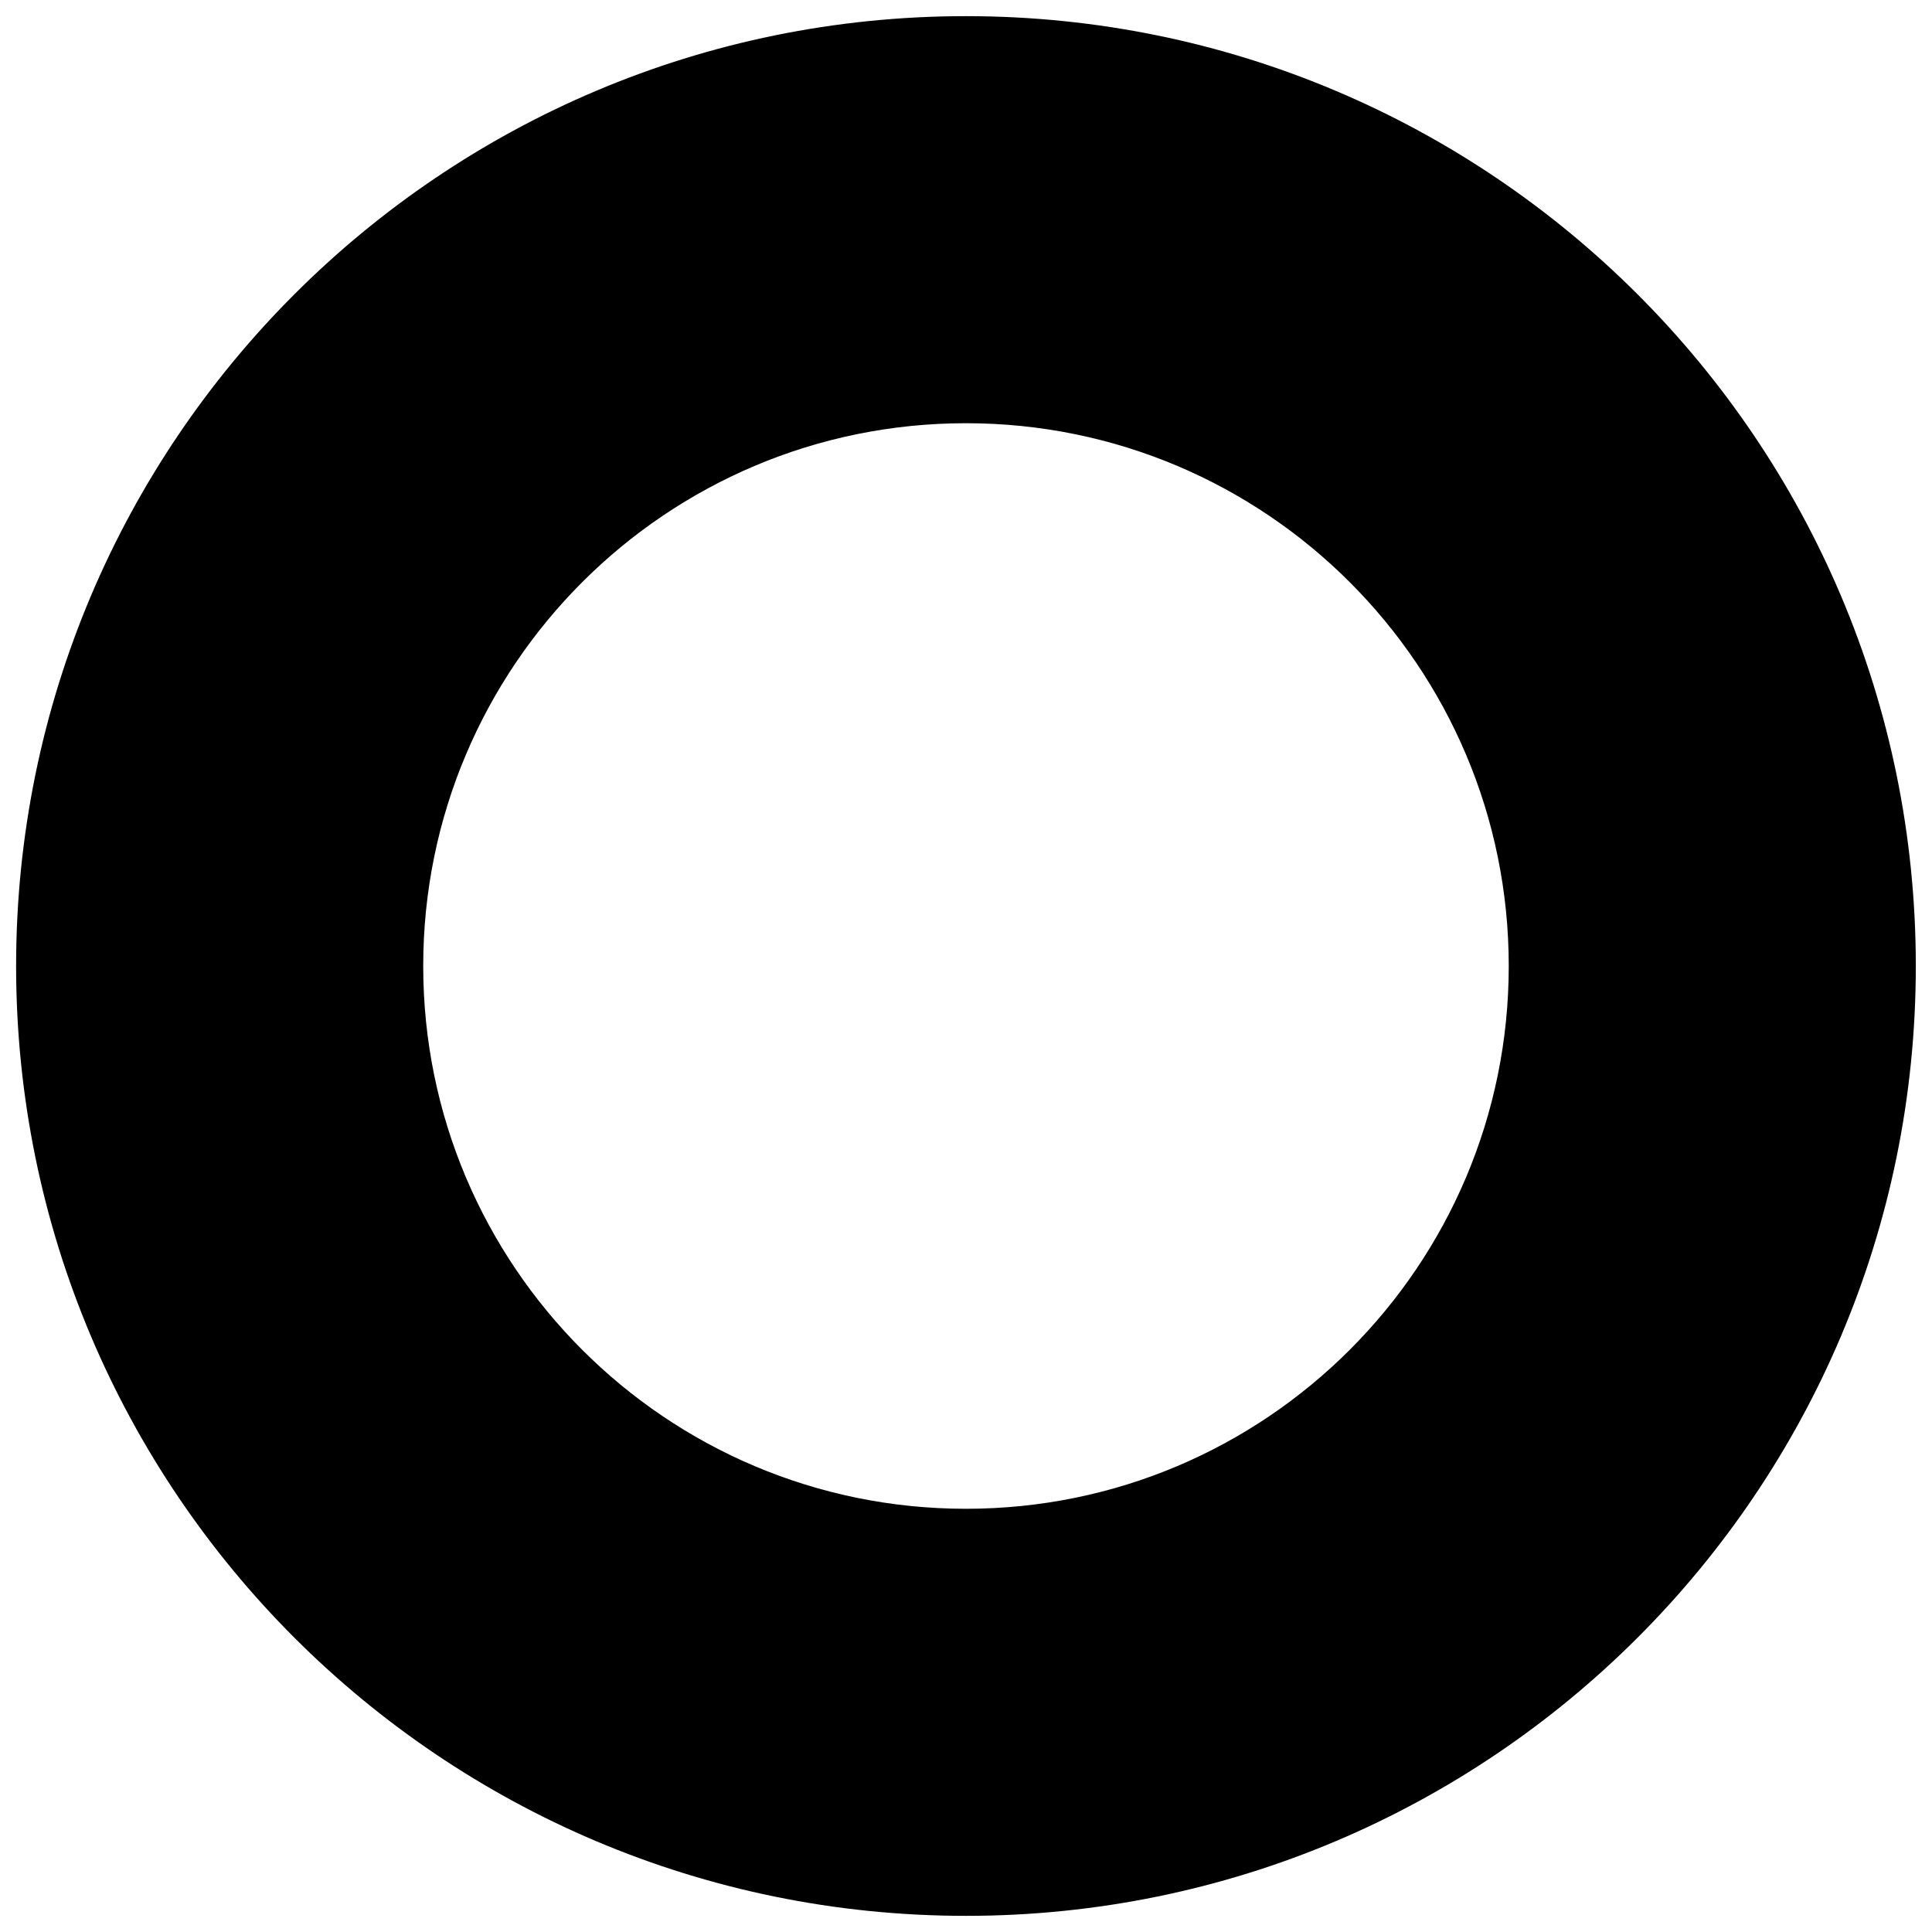 <svg
  width="53"
  height="53"
  viewBox="0 0 53 53"
  fill="currentcolor"
  xmlns="http://www.w3.org/2000/svg"
>
  <path
    fill-rule="evenodd"
    clip-rule="evenodd"
    d="M52.556 26.5C52.556 40.891 40.89 52.557 26.499 52.557C12.108 52.557 0.442 40.891 0.442 26.5C0.442 12.109 12.108 0.443 26.499 0.443C40.89 0.443 52.556 12.109 52.556 26.5ZM41.389 26.5C41.389 34.723 34.723 41.39 26.499 41.39C18.276 41.39 11.61 34.723 11.61 26.5C11.61 18.277 18.276 11.61 26.499 11.61C34.723 11.61 41.389 18.277 41.389 26.5Z"
    fill="currentcolor"
  />
</svg>
